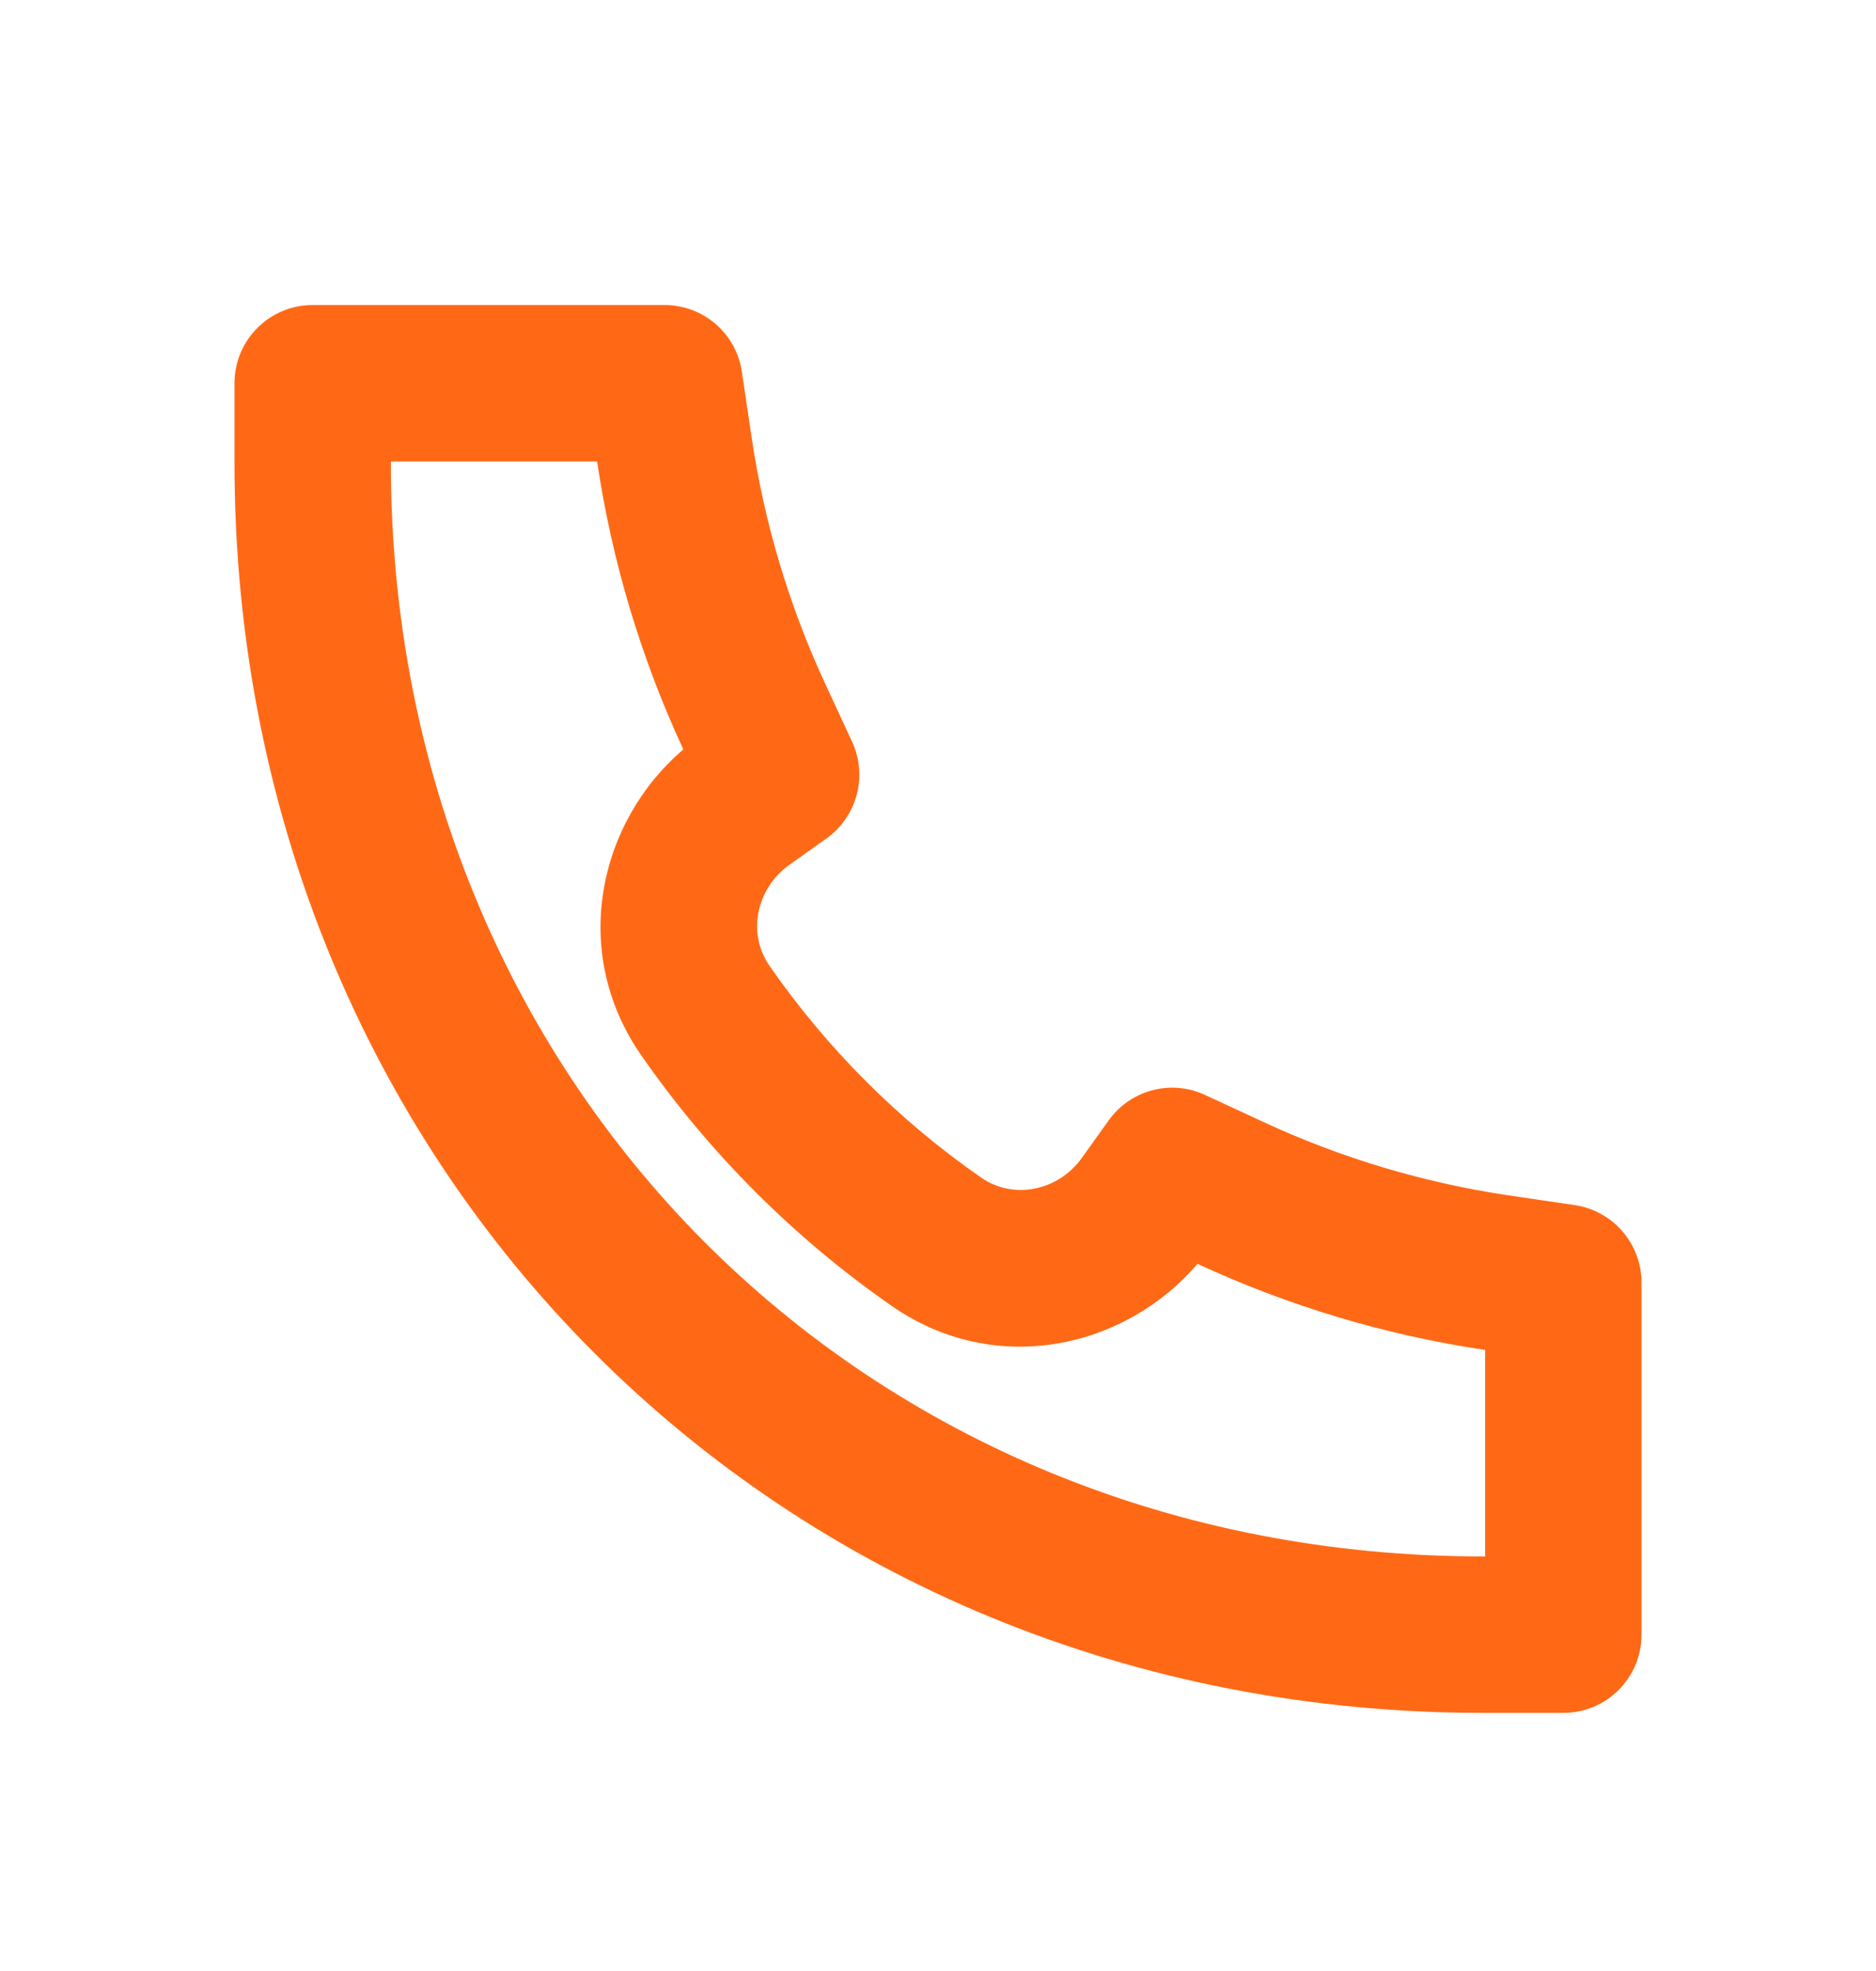 <svg width="20" height="21" viewBox="0 0 20 21" fill="none" xmlns="http://www.w3.org/2000/svg">
<path d="M7.285 7.985C6.391 8.745 6.063 10.13 6.835 11.242C7.558 12.283 8.468 13.193 9.508 13.915C10.62 14.687 12.006 14.359 12.766 13.465L12.774 13.469C13.745 13.918 14.775 14.226 15.833 14.383V16.583L15.832 16.583L15.83 16.583C9.185 16.593 4.16 11.509 4.167 4.92V4.917H6.366L6.366 4.918C6.523 5.975 6.831 7.005 7.281 7.976L7.285 7.985ZM15.832 18.25H16.667C17.127 18.25 17.5 17.877 17.5 17.417V13.665C17.5 13.252 17.198 12.901 16.789 12.84L16.077 12.735C15.177 12.601 14.3 12.339 13.475 11.957L12.847 11.666C12.484 11.497 12.052 11.612 11.819 11.938L11.535 12.335C11.286 12.684 10.811 12.79 10.459 12.546C9.582 11.937 8.813 11.169 8.204 10.291C7.96 9.94 8.066 9.464 8.415 9.215L8.812 8.932C9.138 8.699 9.253 8.267 9.084 7.903L8.793 7.275C8.411 6.449 8.149 5.573 8.015 4.673L7.909 3.961C7.849 3.552 7.498 3.25 7.085 3.25H3.333C2.873 3.25 2.5 3.623 2.5 4.083V4.918C2.492 12.423 8.259 18.261 15.832 18.25Z" fill="#FF6916"/>
</svg>
